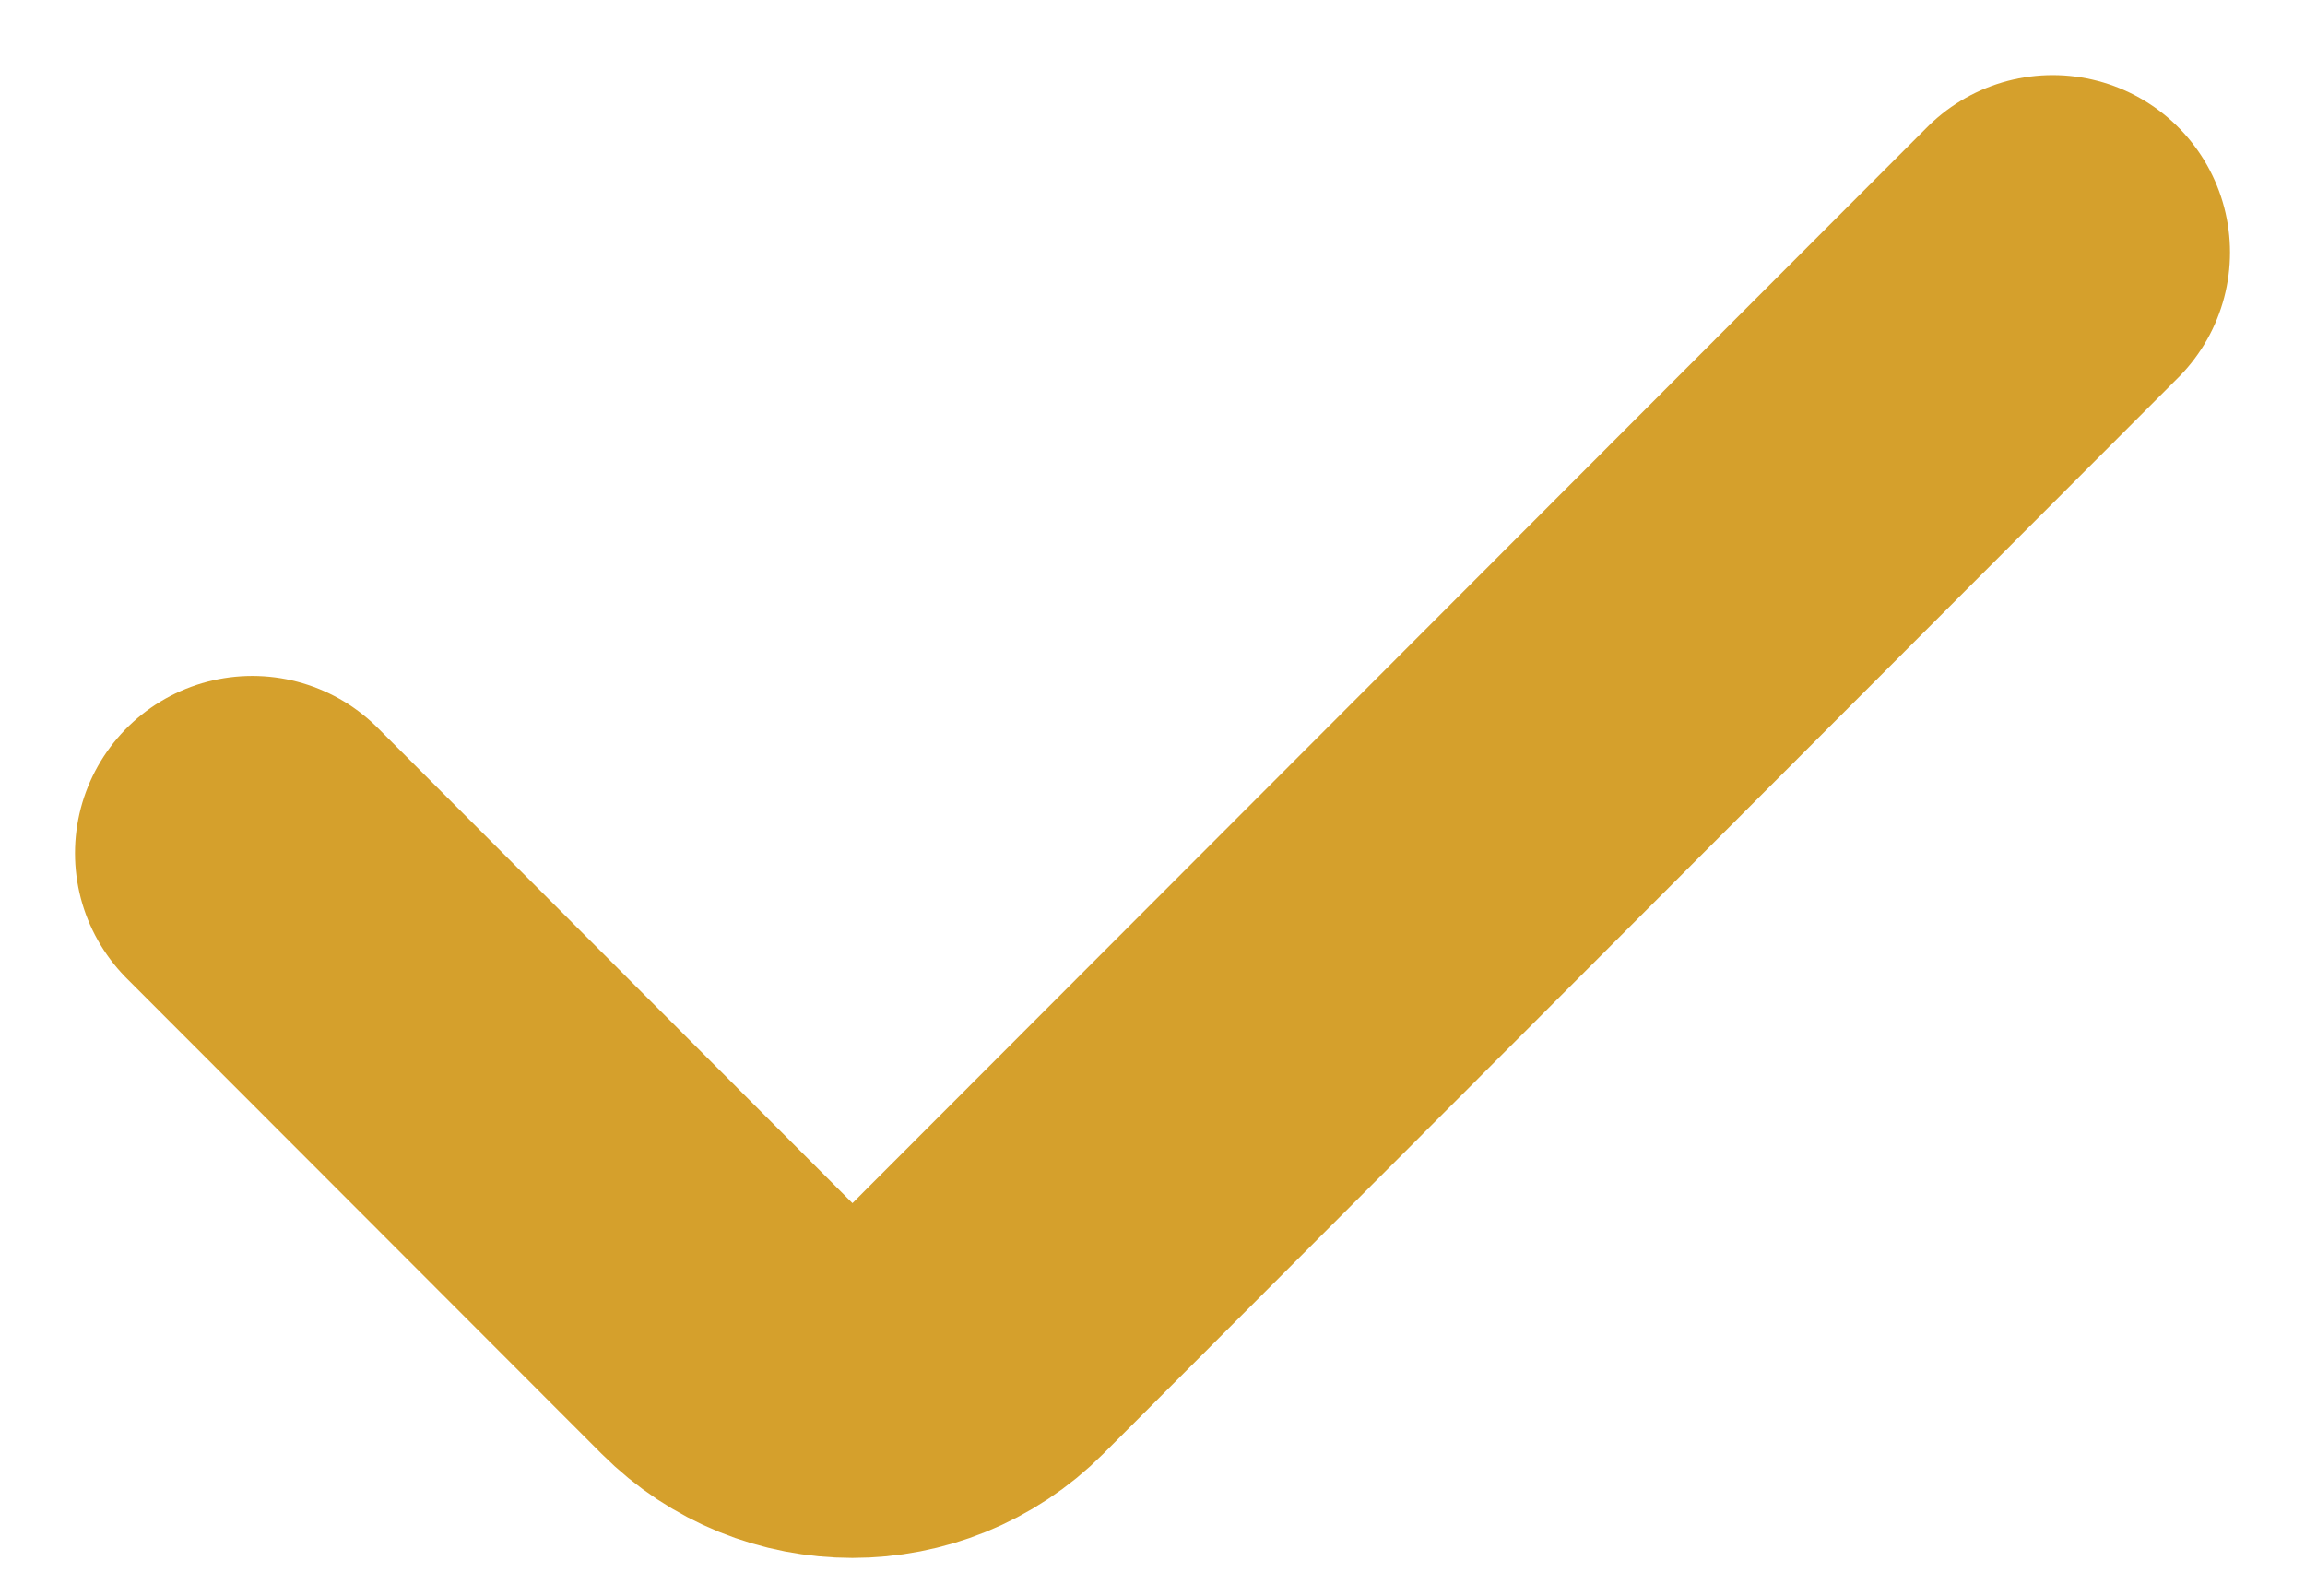 <svg width="26" height="18" viewBox="0 0 26 18" fill="none" xmlns="http://www.w3.org/2000/svg">
<path d="M2.846 9.624L8.202 14.986C8.982 15.768 10.248 15.768 11.029 14.986L23.154 2.847" stroke="#D5A02C" stroke-width="4" stroke-linecap="round" stroke-linejoin="round"/>
</svg>
